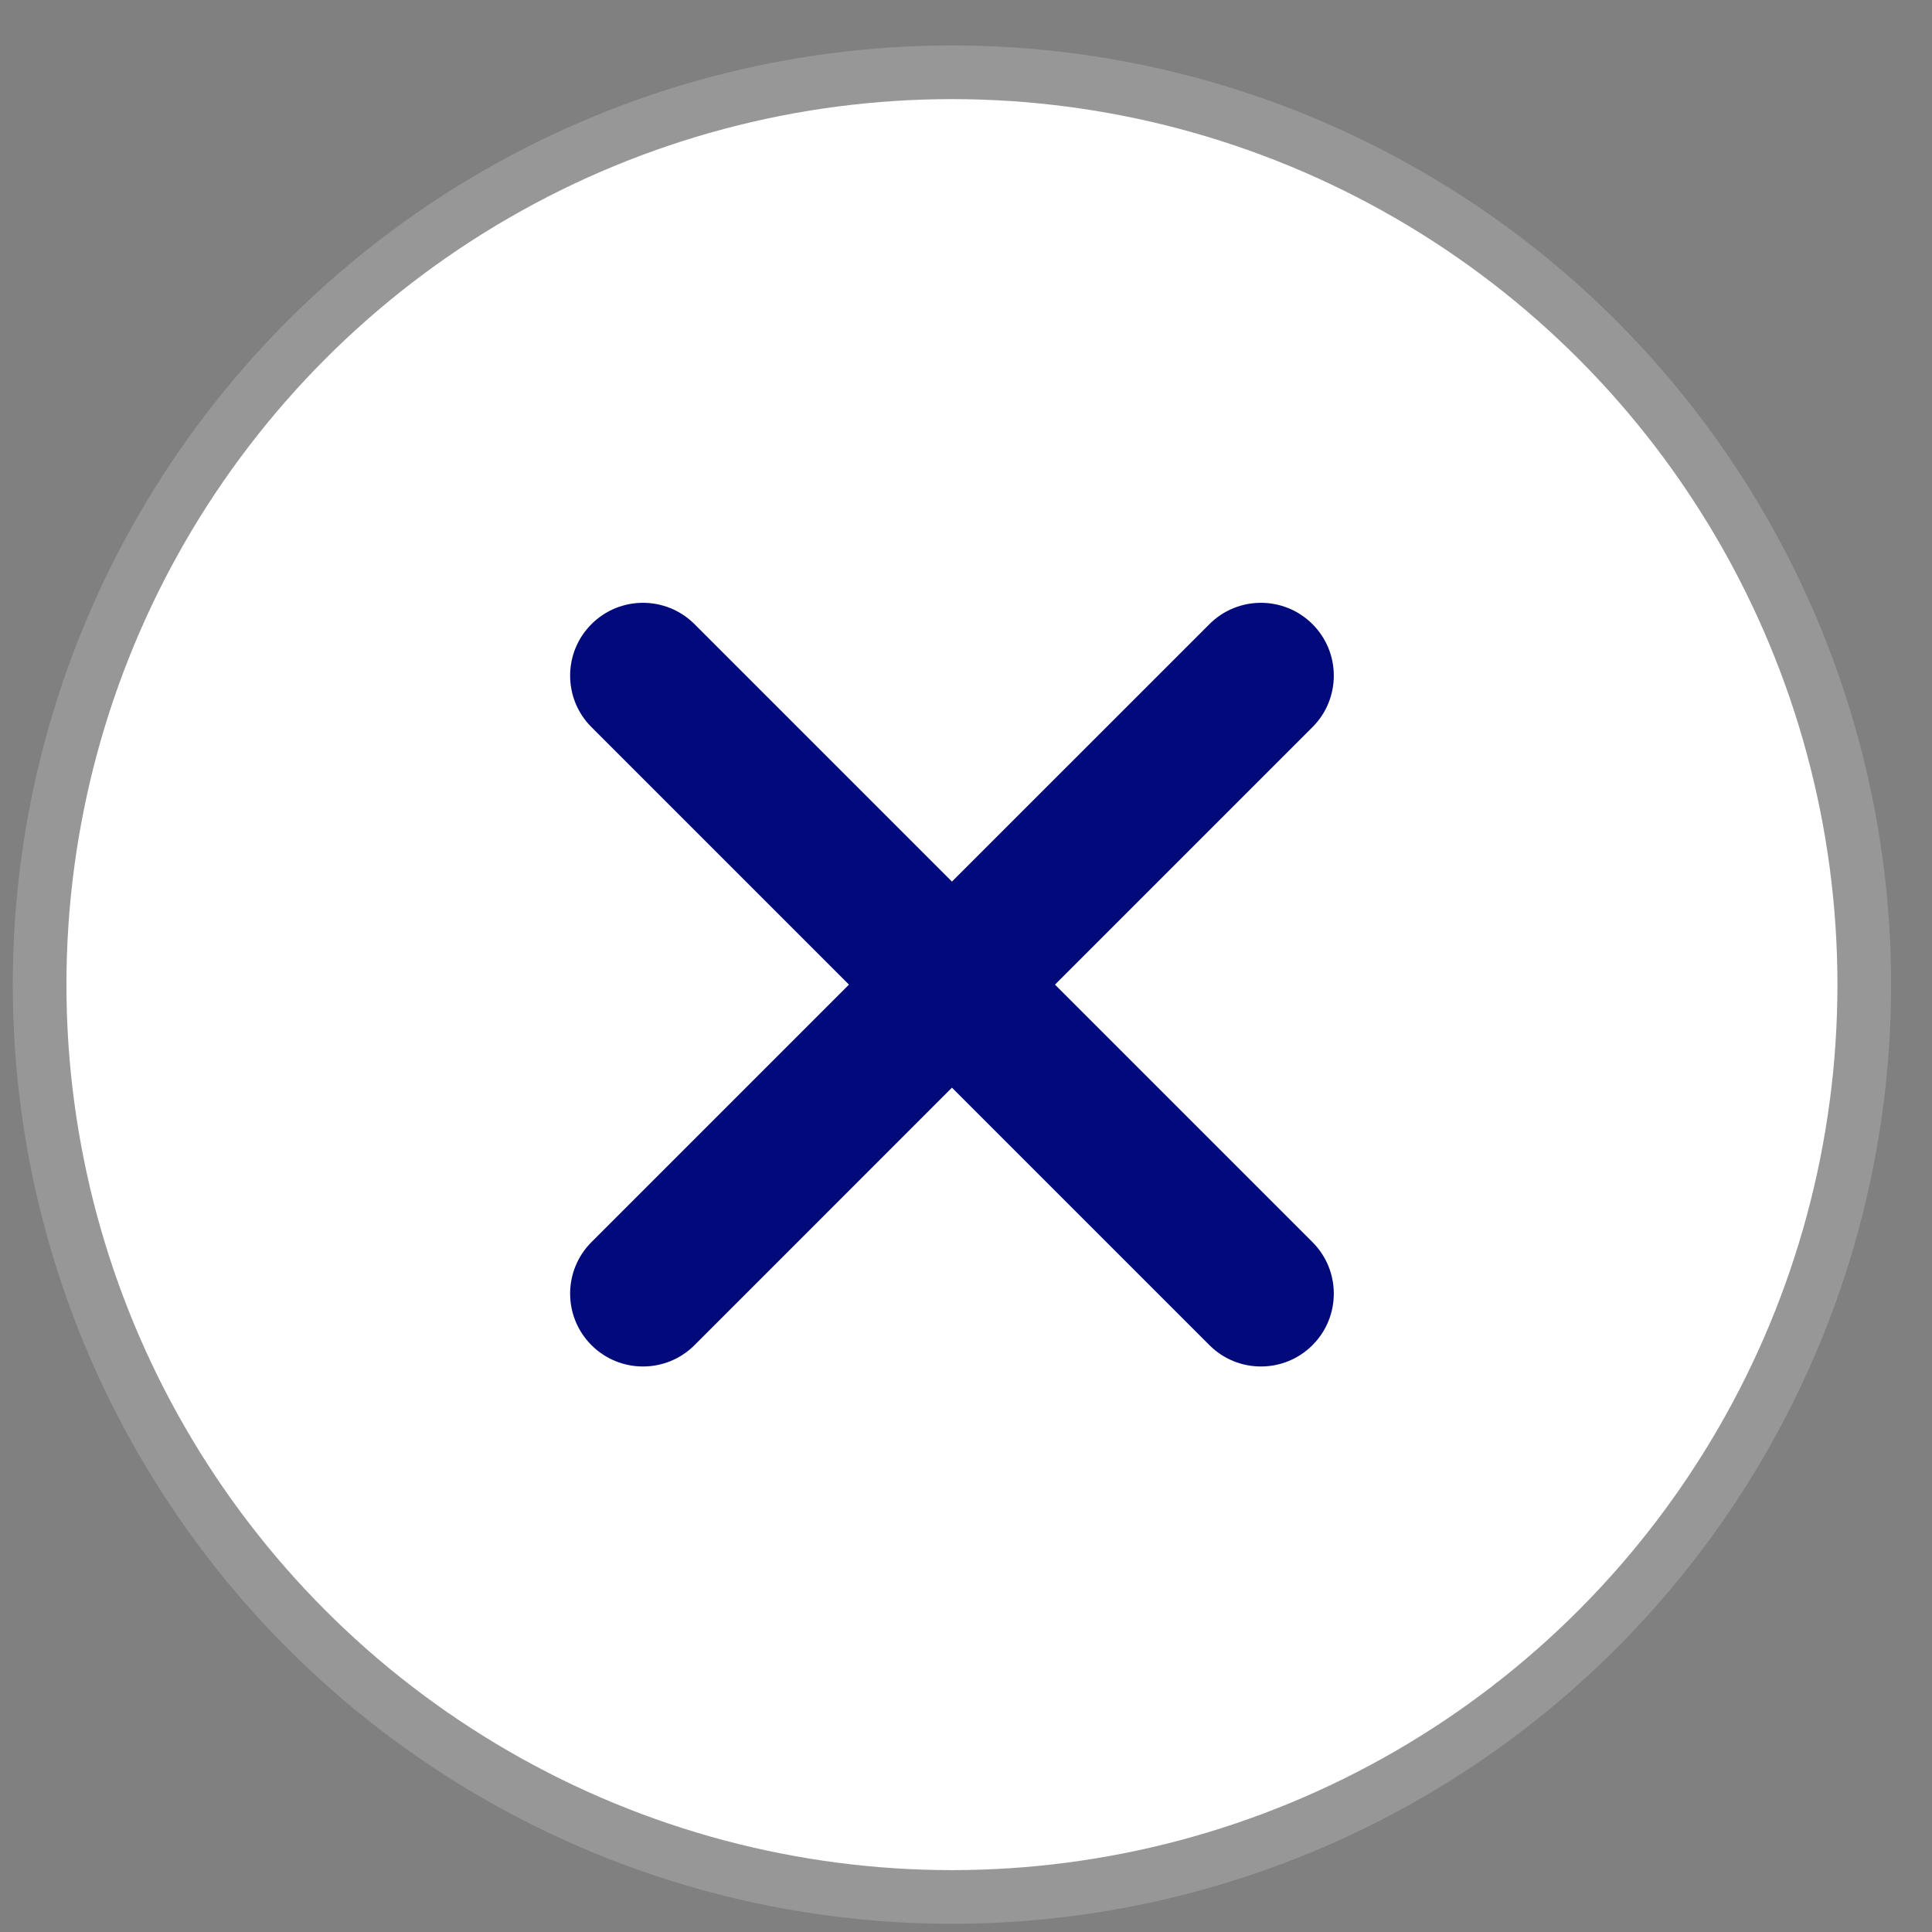 <svg width="36" height="36" viewBox="0 0 36 36" fill="none" xmlns="http://www.w3.org/2000/svg">
<rect x="0" y="0" width="36" height="36" fill="#808080" stroke="none"/>
<circle cx="17.738" cy="18.347" r="17" fill="white" stroke="#979797"/>
<path d="M17.738 16.427L22.536 11.63C23.066 11.1 23.926 11.1 24.456 11.63C24.986 12.159 24.986 13.02 24.456 13.549L19.658 18.347L24.456 23.145C24.986 23.675 24.986 24.535 24.456 25.065C23.926 25.595 23.066 25.595 22.536 25.065L17.738 20.267L12.941 25.065C12.411 25.595 11.551 25.595 11.021 25.065C10.491 24.535 10.491 23.675 11.021 23.145L15.819 18.347L11.021 13.549C10.491 13.02 10.491 12.159 11.021 11.63C11.551 11.1 12.411 11.1 12.941 11.63L17.738 16.427Z" fill="#000A7B"/>
</svg>
